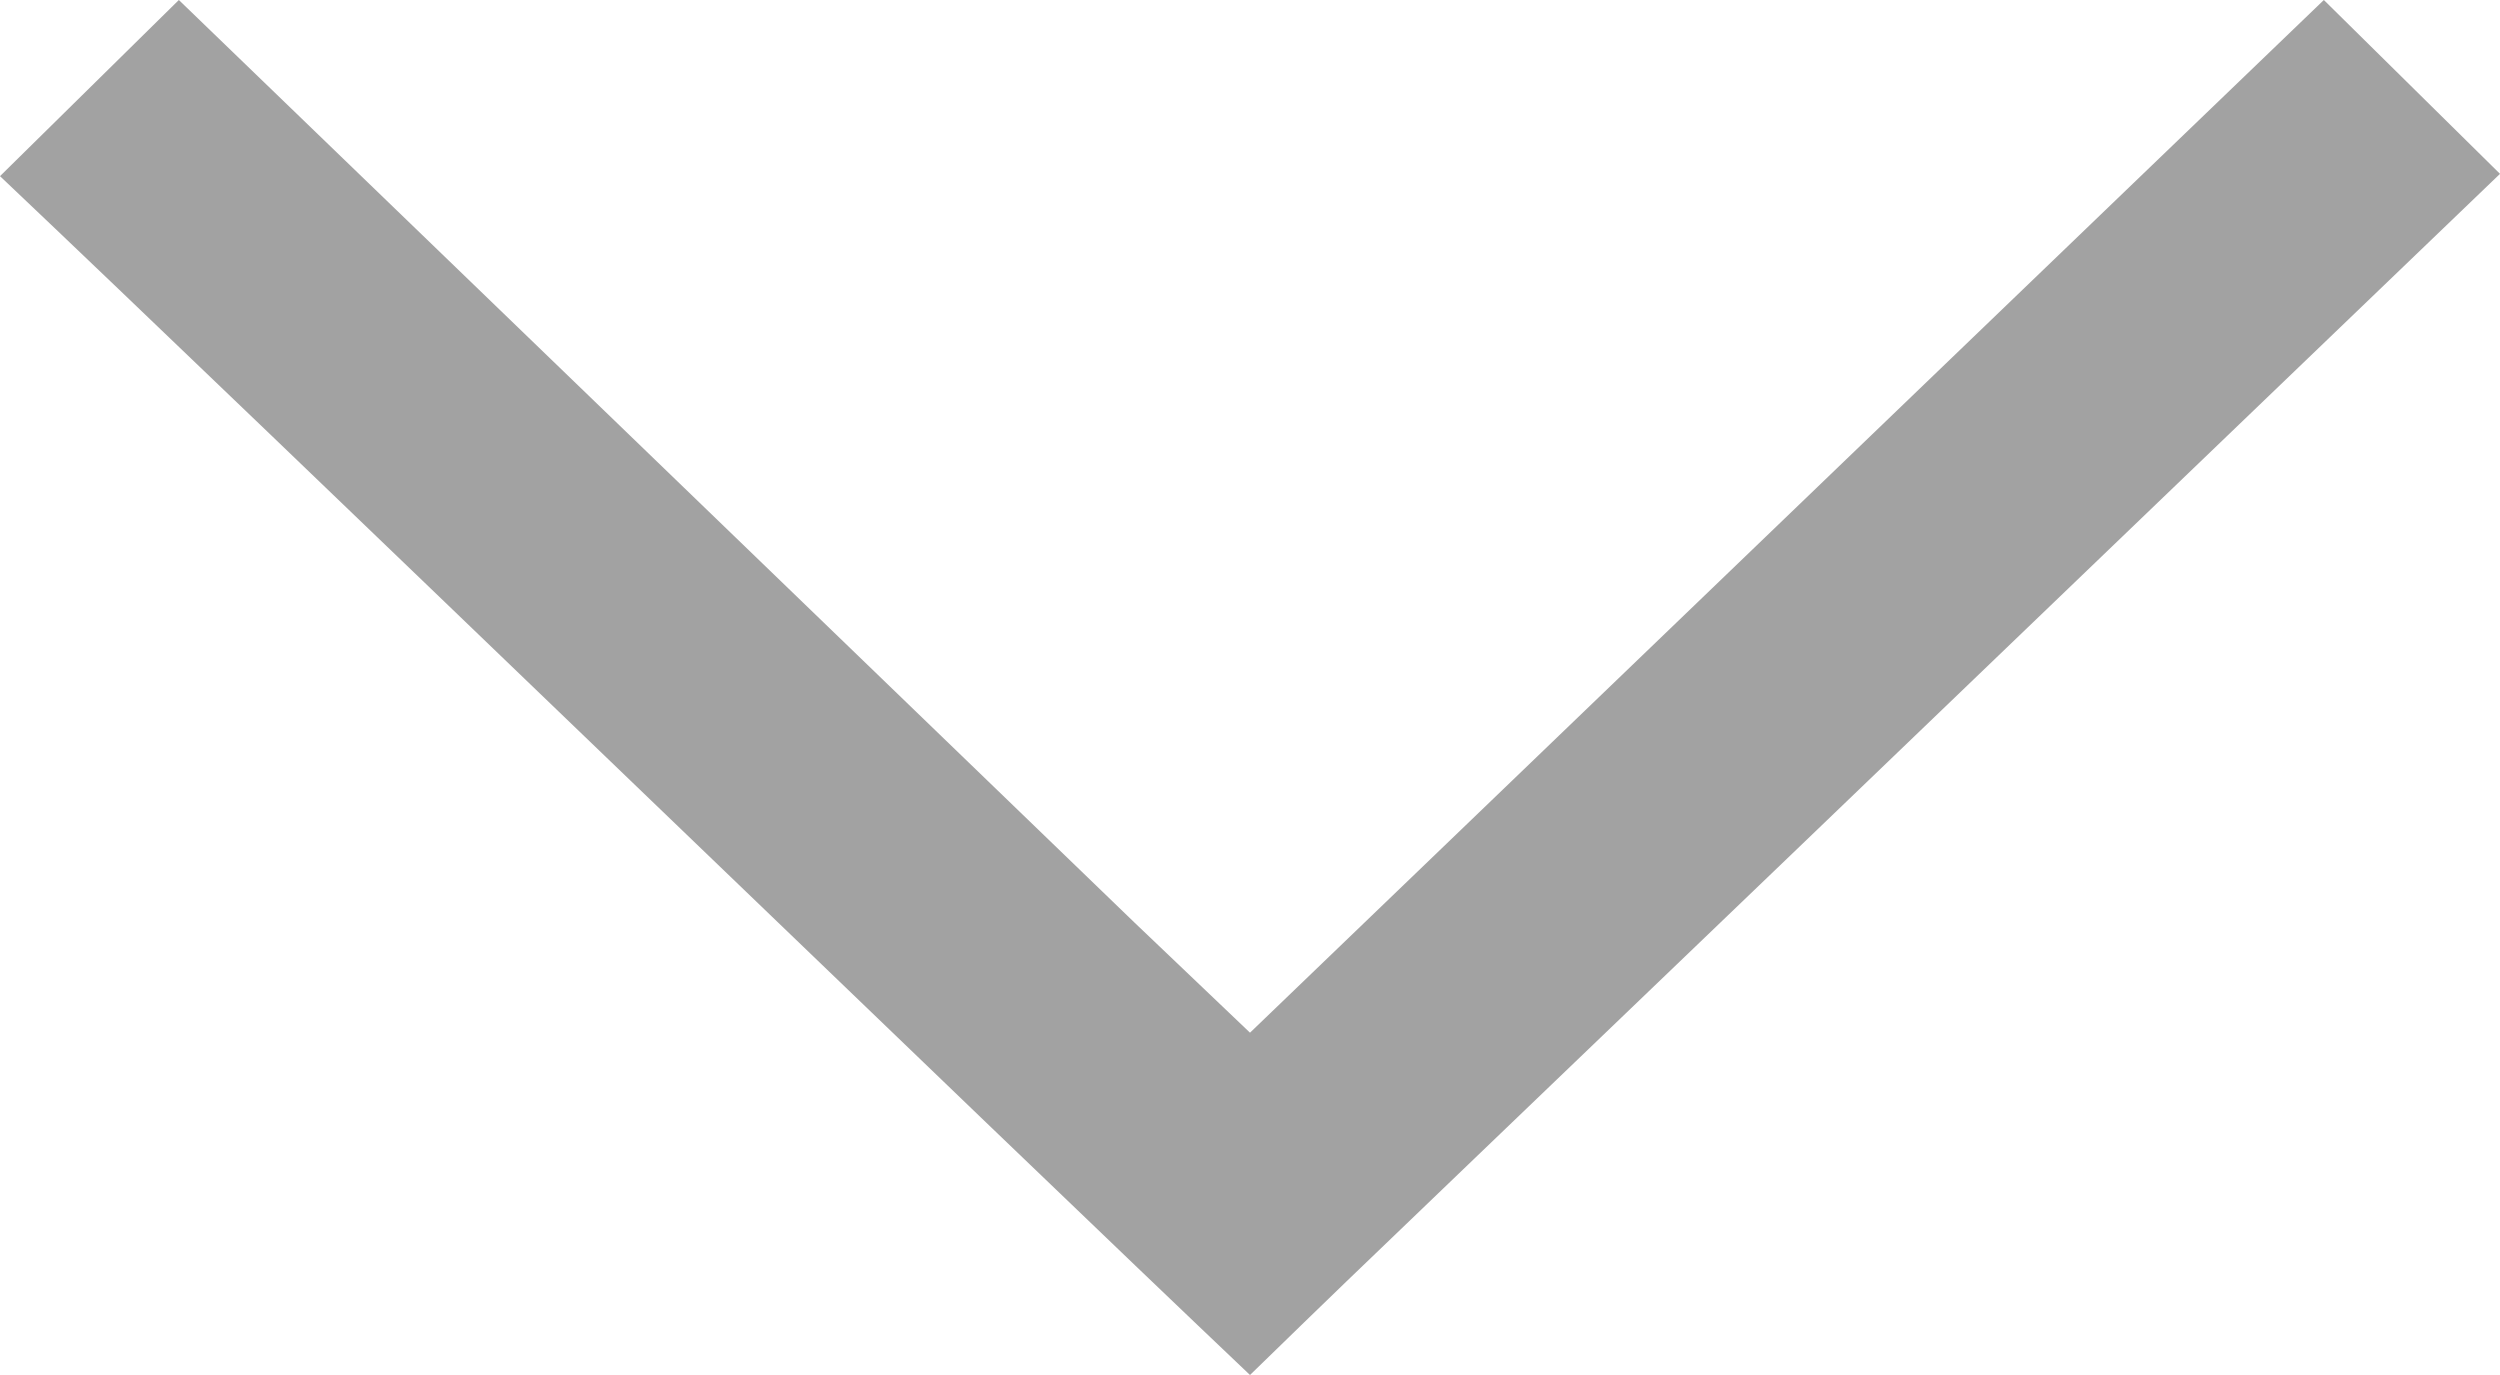 <svg xmlns="http://www.w3.org/2000/svg" viewBox="0 0 65 35.75"><defs><style>.cls-1{fill:#A2A2A2;}</style></defs><g id="Layer_2" data-name="Layer 2"><g id="Layer_1-2" data-name="Layer 1"><g id="Layer_2-2" data-name="Layer 2"><g id="Arrows"><path id="arrow_down" data-name="arrow down" class="cls-1" d="M65,4.52,60.42,0,32.5,26.85l-3-2.86h0L4.65,0,0,4.58c6.86,6.5,26,25,32.5,31.17C37.21,31.17,32.5,35.75,65,4.52Z"/></g></g></g></g></svg>